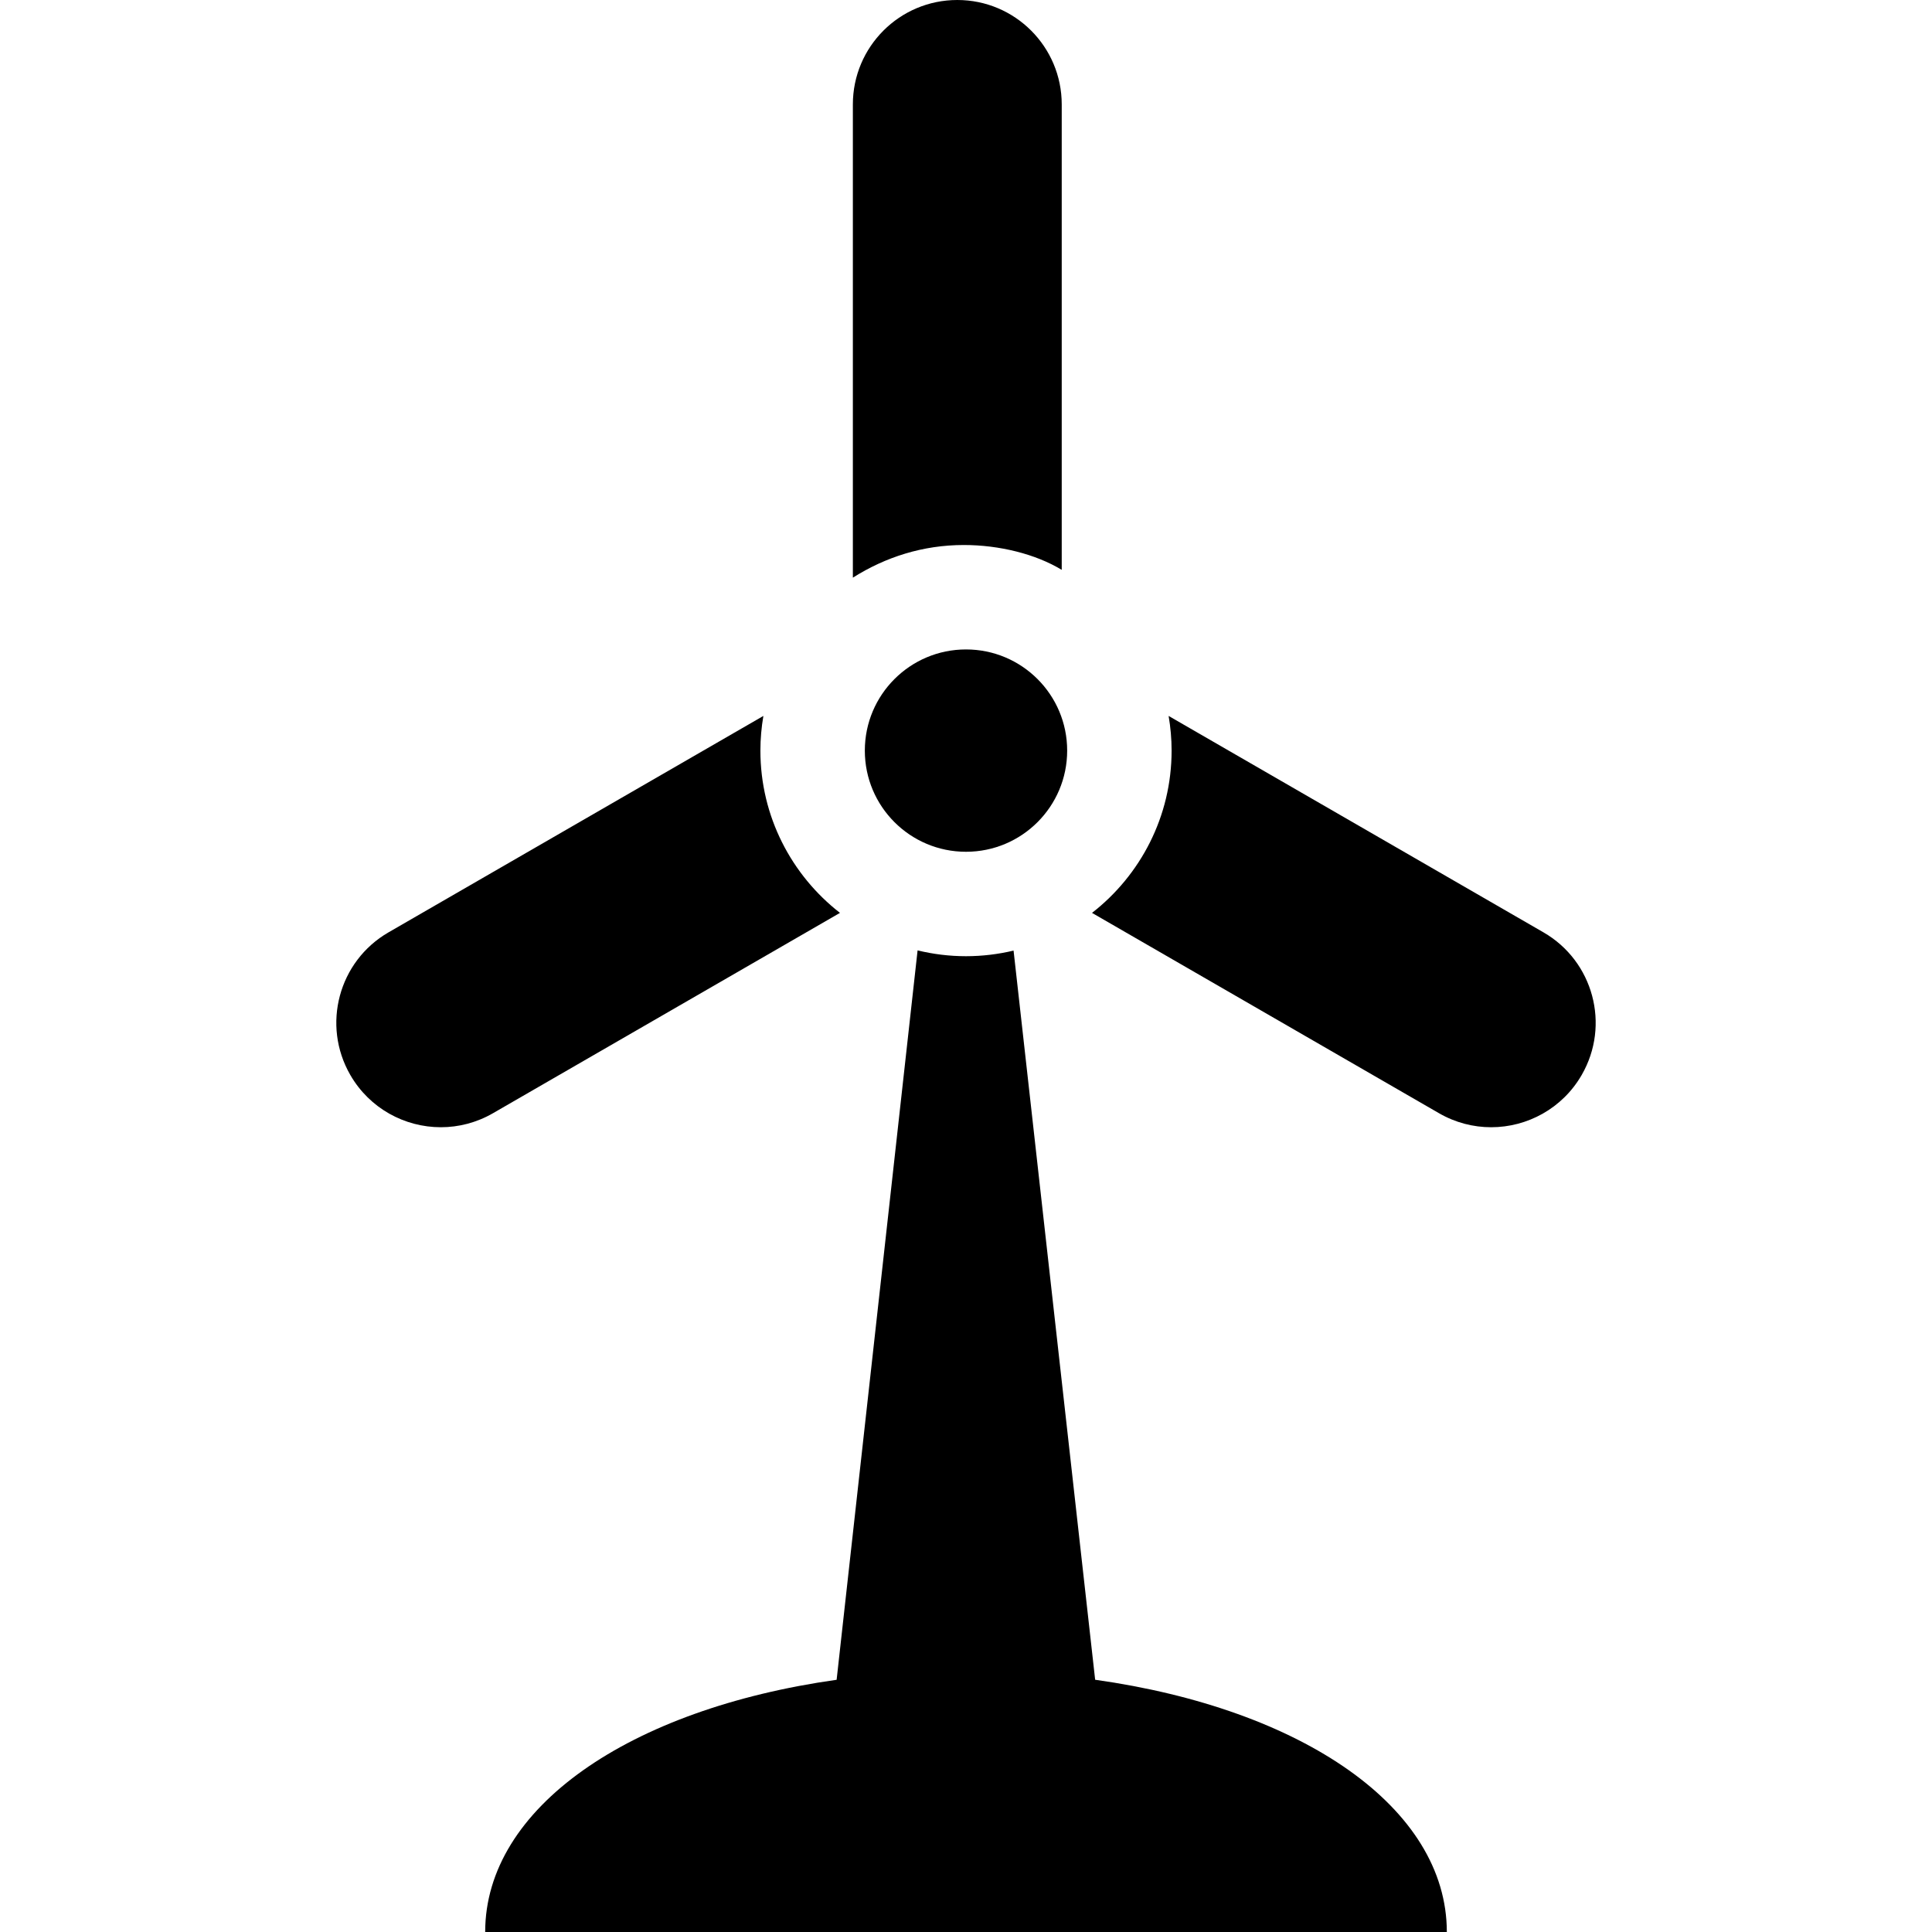 <?xml version="1.0" encoding="iso-8859-1"?>
<!-- Generator: Adobe Illustrator 17.1.0, SVG Export Plug-In . SVG Version: 6.00 Build 0)  -->
<!DOCTYPE svg PUBLIC "-//W3C//DTD SVG 1.1//EN" "http://www.w3.org/Graphics/SVG/1.1/DTD/svg11.dtd">
<svg version="1.1" id="Capa_1" xmlns="http://www.w3.org/2000/svg" xmlns:xlink="http://www.w3.org/1999/xlink" x="0px" y="0px"
	 viewBox="0 0 296 296" style="enable-background:new 0 0 296 296;" xml:space="preserve">
<g>
	<path d="M140.583,145.609l-12.404,111.749C96.432,261.83,74.334,276.955,74.334,296h8h8h115.334h8h8
		c0-19.052-22.114-34.182-53.88-38.647l-12.5-111.714c-2.341,0.557-4.779,0.86-7.288,0.86
		C145.445,146.5,142.963,146.186,140.583,145.609z"/>
	<path d="M162.667,87.307V16c0-8.837-7.163-16-16-16c-8.837,0-16,7.163-16,16v72.502c5-3.16,10.741-5.002,17-5.002
		C153.094,83.5,158.667,84.88,162.667,87.307z"/>
	<path d="M116.5,115c0-1.812,0.162-3.584,0.457-5.313l-57.429,33.156c-7.652,4.418-10.274,14.204-5.856,21.856
		c2.964,5.133,8.342,8.003,13.871,8.003c2.715,0,5.466-0.692,7.985-2.146l53.164-30.694C121.281,134.094,116.5,125.098,116.5,115z"
		/>
	<path d="M236.472,142.844l-57.429-33.156c0.295,1.729,0.457,3.501,0.457,5.313c0,10.098-4.781,19.094-12.192,24.862l53.164,30.694
		c2.52,1.455,5.27,2.146,7.985,2.146c5.529,0,10.907-2.87,13.871-8.003C246.746,157.048,244.124,147.262,236.472,142.844z"/>
	<circle cx="148" cy="115" r="15.5"/>
</g>
<g>
</g>
<g>
</g>
<g>
</g>
<g>
</g>
<g>
</g>
<g>
</g>
<g>
</g>
<g>
</g>
<g>
</g>
<g>
</g>
<g>
</g>
<g>
</g>
<g>
</g>
<g>
</g>
<g>
</g>
</svg>
